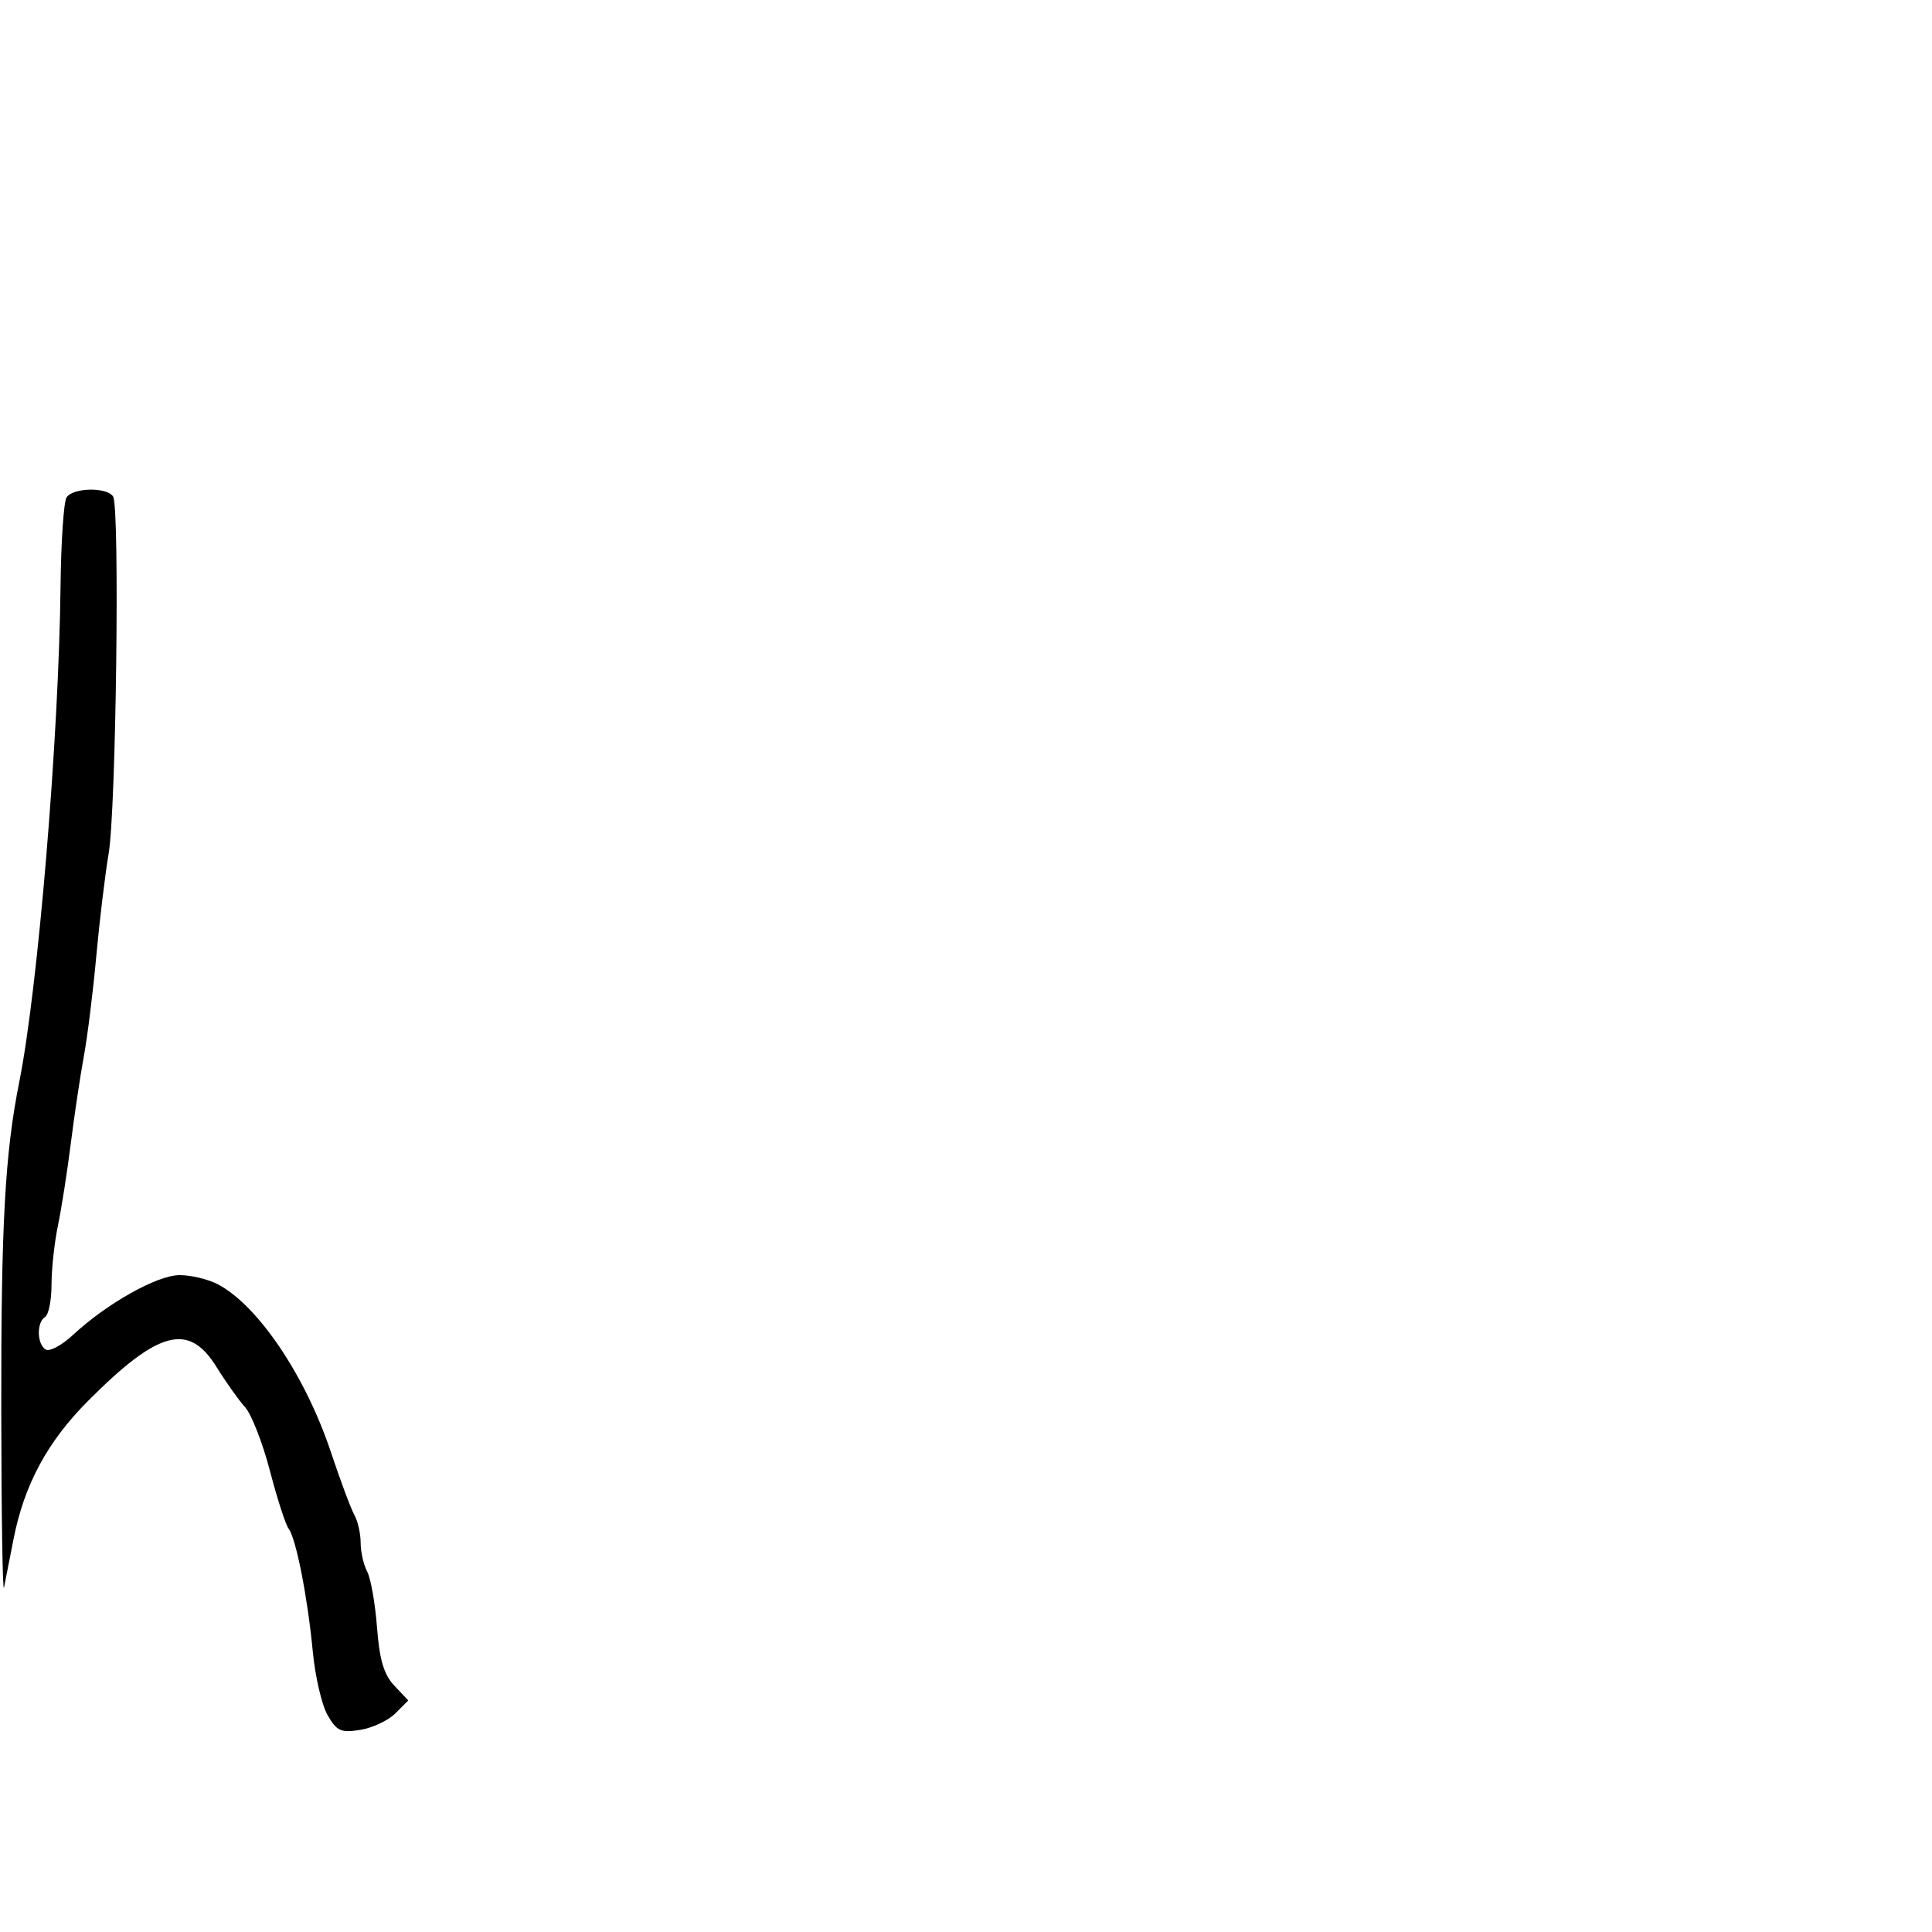 <svg xmlns="http://www.w3.org/2000/svg" width="300" height="300" viewBox="0 0 300 300" version="1.1">
  <defs/>
  <path d="M10.329,77.25 C11.305,75.703 16.634,75.599 17.567,77.108 C18.614,78.803 18.029,125.72 16.875,132.515 C16.317,135.807 15.45,143 14.949,148.5 C14.448,154 13.581,160.975 13.023,164 C12.465,167.025 11.555,173.1 11.001,177.5 C10.447,181.9 9.546,187.66 8.997,190.299 C8.449,192.939 8,197.075 8,199.49 C8,201.906 7.55,204.16 7,204.5 C5.665,205.325 5.723,208.711 7.086,209.553 C7.684,209.923 9.596,208.902 11.336,207.285 C16.603,202.391 24.43,198 27.887,198 C29.654,198 32.314,198.635 33.8,199.411 C40.049,202.676 47.432,213.628 51.387,225.5 C52.853,229.9 54.49,234.281 55.026,235.236 C55.562,236.191 56,238.134 56,239.552 C56,240.971 56.455,242.981 57.01,244.019 C57.566,245.058 58.255,248.951 58.54,252.671 C58.93,257.751 59.599,260.009 61.227,261.742 L63.395,264.049 L61.388,266.057 C60.284,267.161 57.832,268.312 55.94,268.616 C52.937,269.097 52.293,268.807 50.871,266.334 C49.975,264.775 48.942,260.35 48.574,256.5 C47.765,248.012 45.977,238.905 44.819,237.379 C44.351,236.762 43.043,232.712 41.912,228.379 C40.781,224.045 39.043,219.6 38.051,218.5 C37.059,217.4 35.061,214.588 33.611,212.25 C29.31,205.315 24.624,206.55 13.708,217.494 C7.365,223.853 3.763,230.527 2.1,239 C1.506,242.025 0.842,245.4 0.626,246.5 C0.409,247.6 0.216,235.225 0.196,219 C0.16,190.172 0.765,179.141 2.992,168 C5.908,153.41 9.14,114.594 9.402,91 C9.478,84.125 9.896,77.938 10.329,77.25 Z"/>
</svg>

